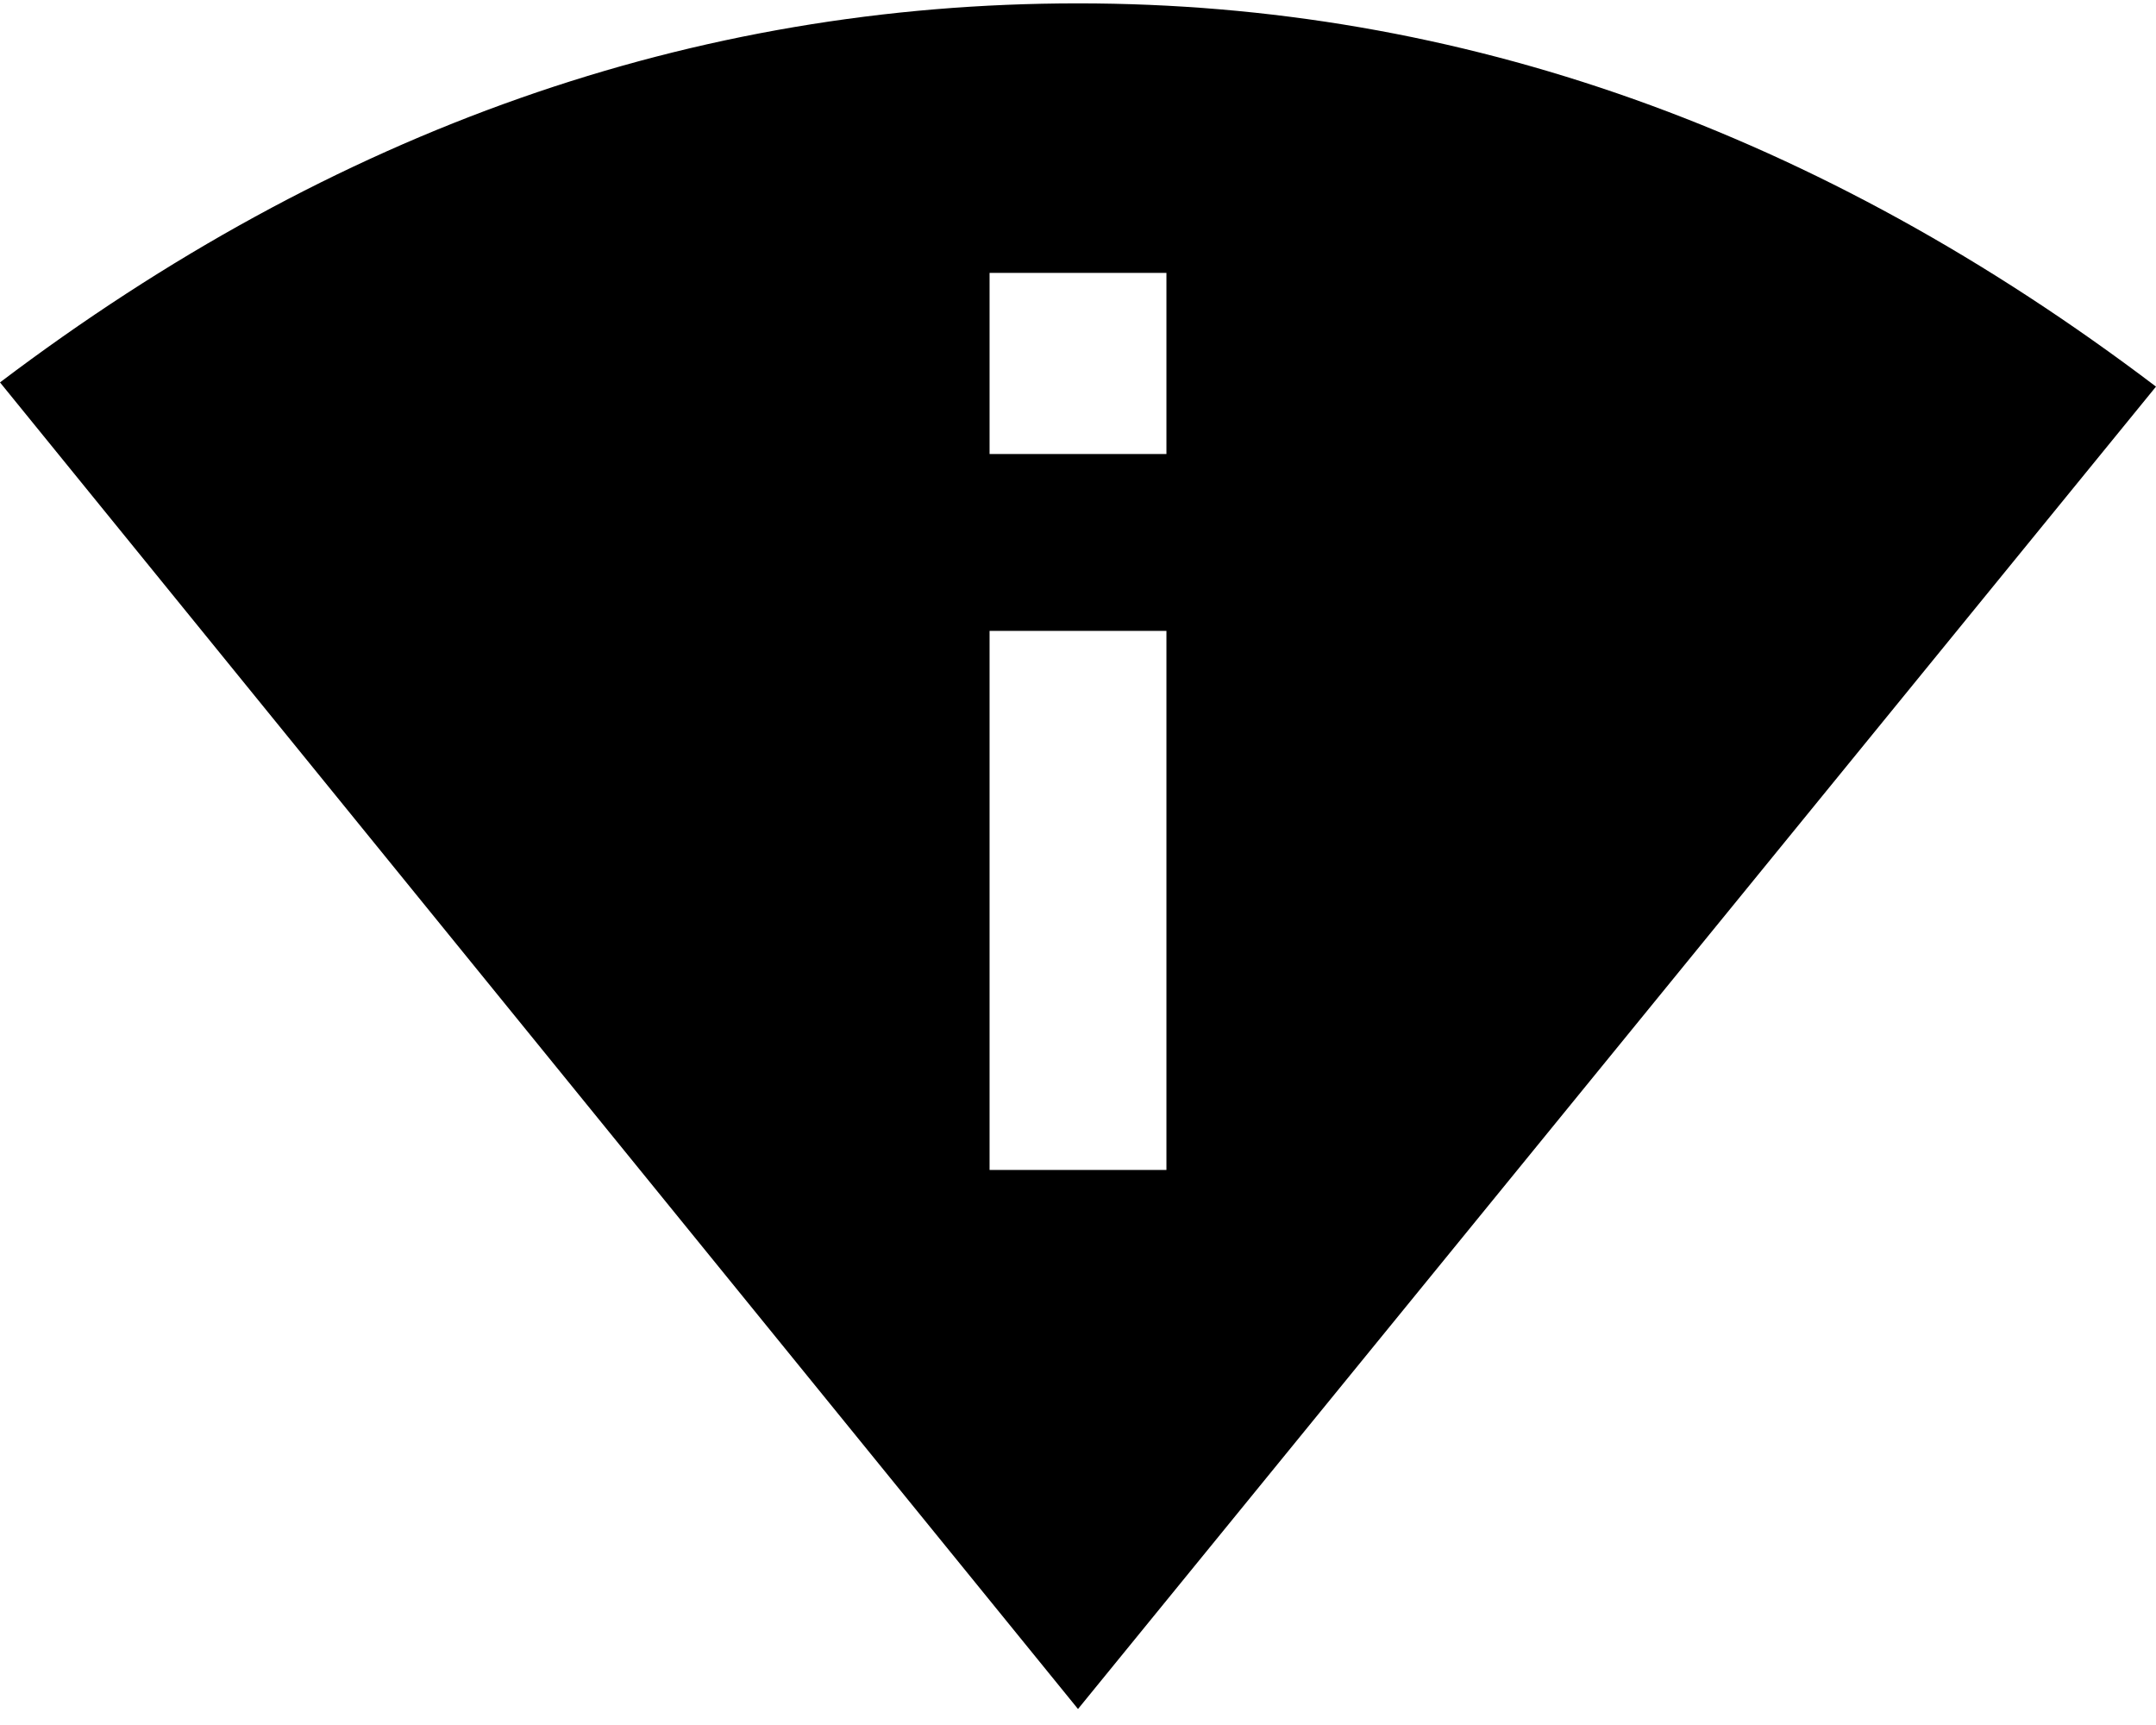 <svg xmlns="http://www.w3.org/2000/svg" width="3em" height="2.4em" viewBox="0 0 512 408"><path fill="currentColor" d="M256 0q136 0 256 91L256 405L0 90Q119 0 256 0m21 277V149h-42v128zm-42-170h42V64h-42z"/></svg>